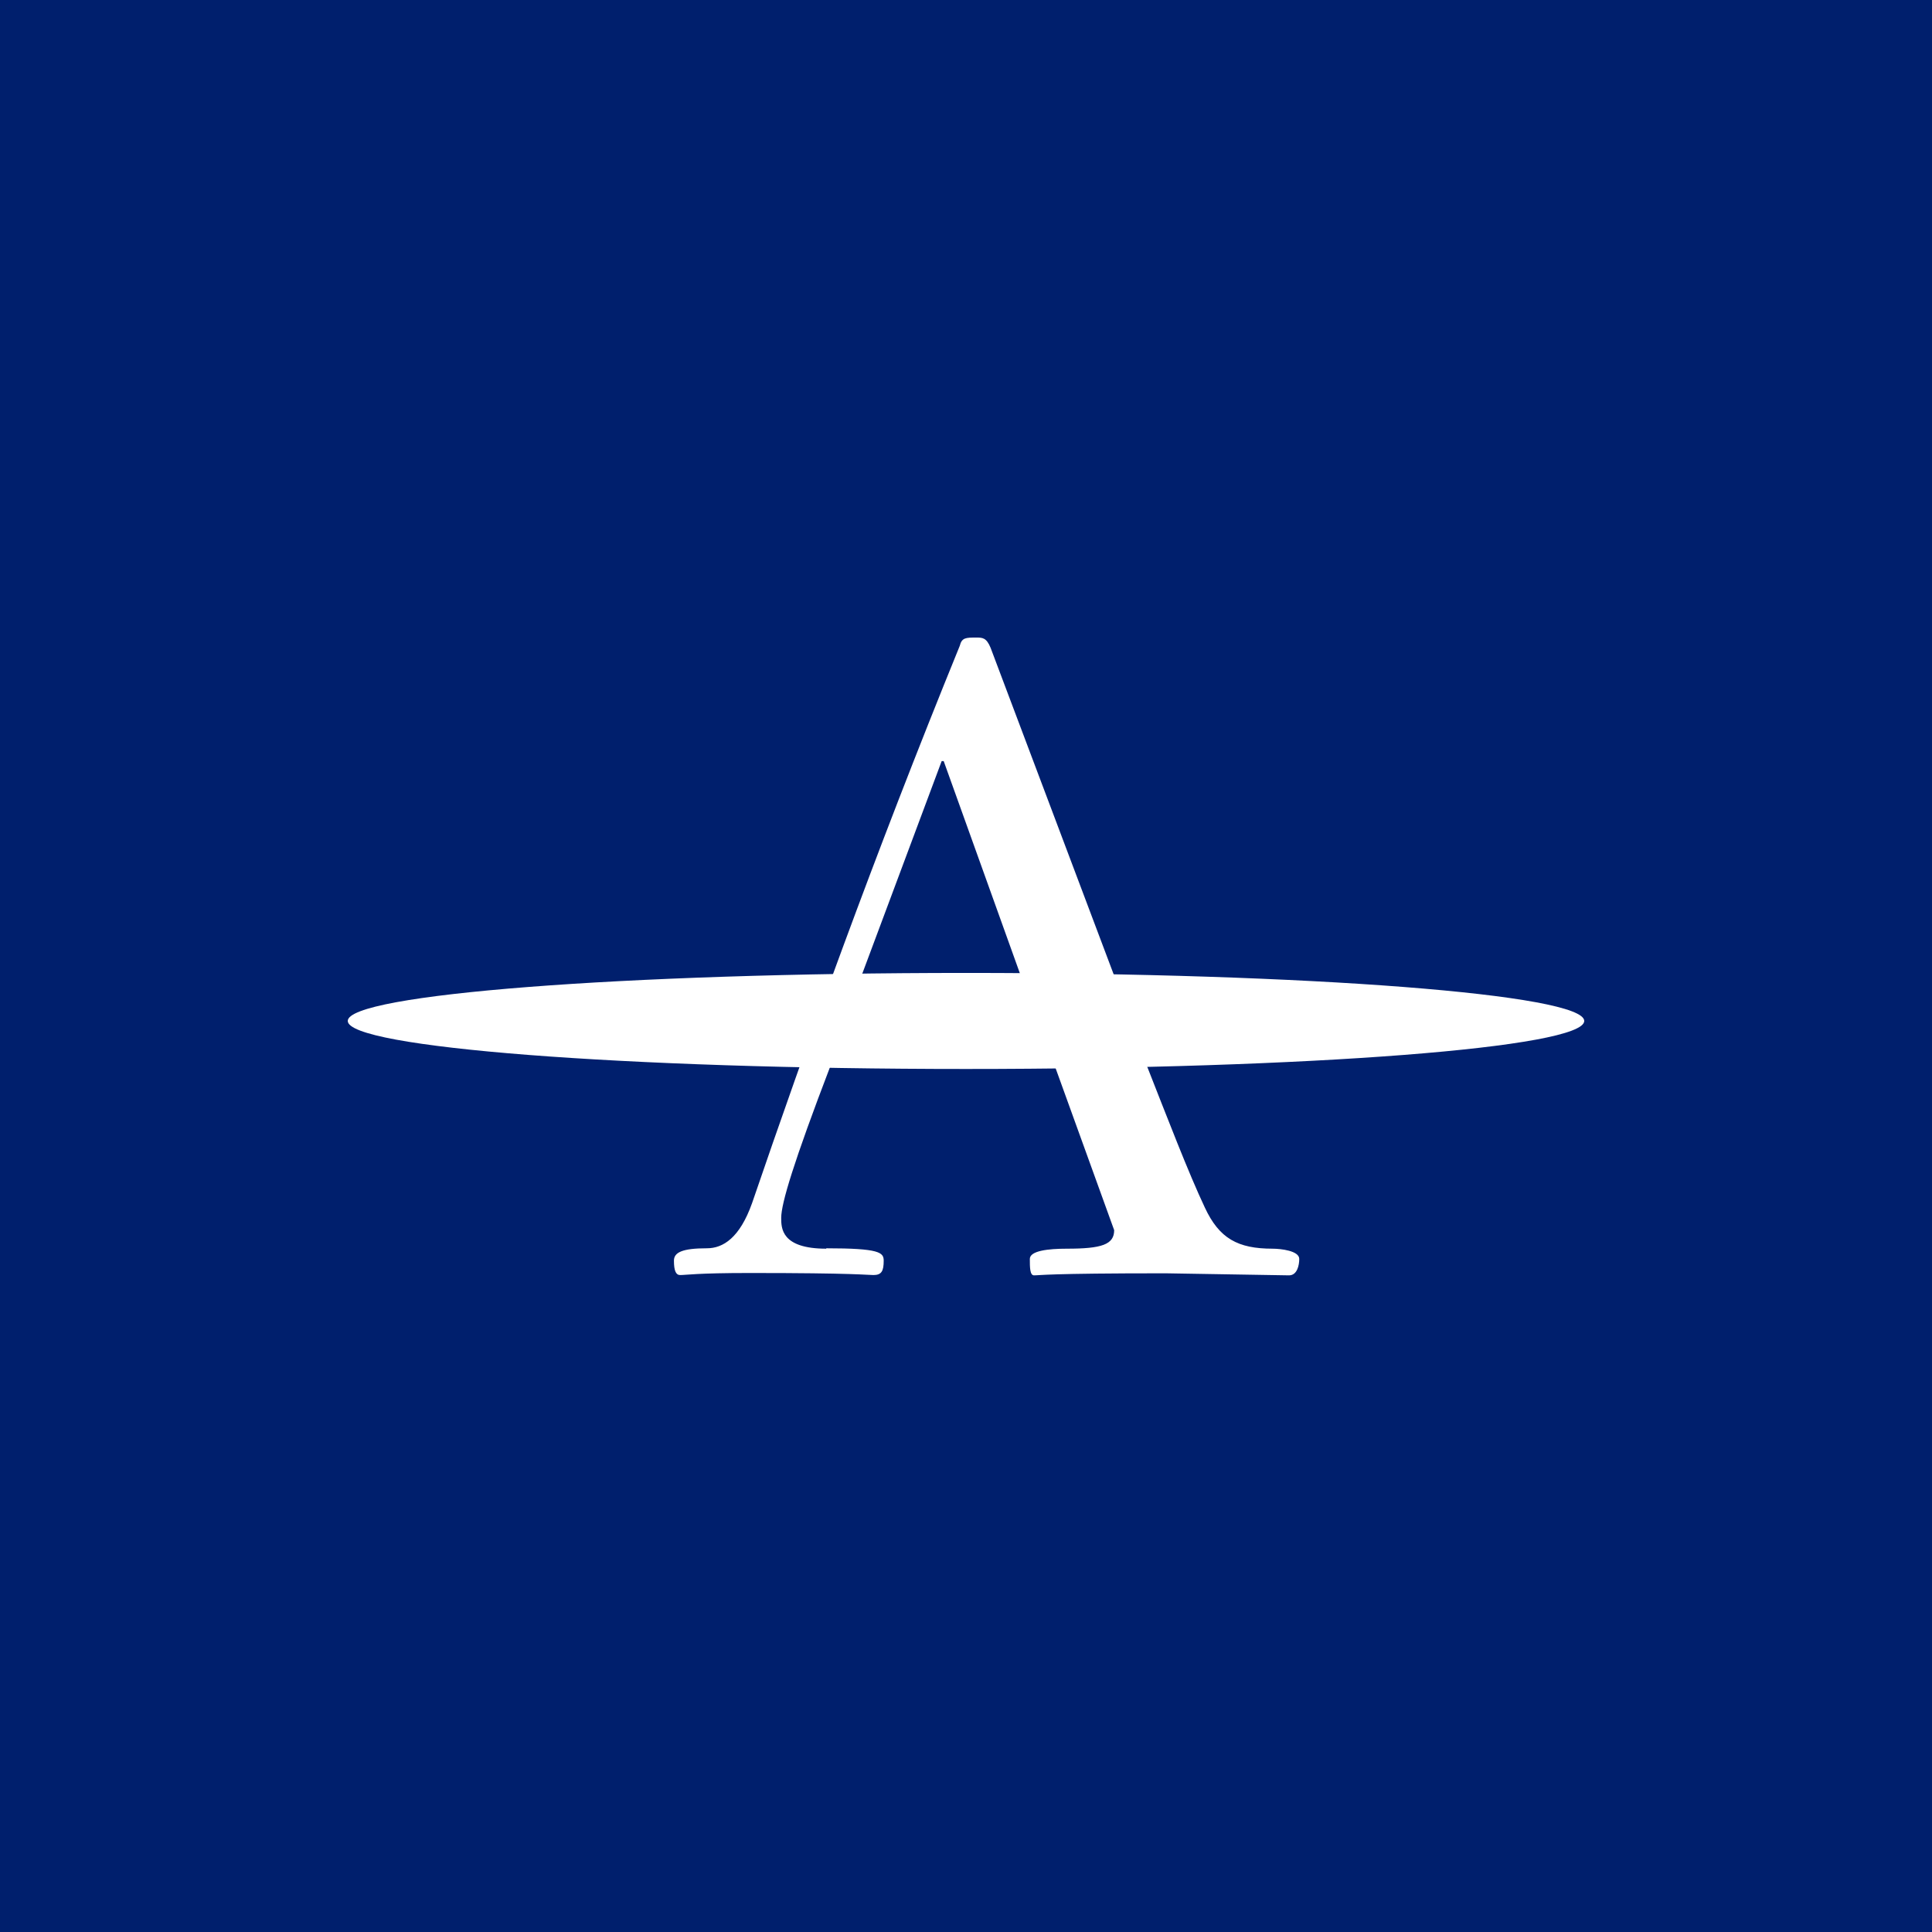 <?xml version="1.0" encoding="UTF-8"?>
<svg width="100px" height="100px" viewBox="0 0 100 100" version="1.1" xmlns="http://www.w3.org/2000/svg" xmlns:xlink="http://www.w3.org/1999/xlink">
    <title>arin</title>
    <g id="Page-1" stroke="none" stroke-width="1" fill="none" fill-rule="evenodd">
        <g id="arin" fill-rule="nonzero">
            <g id="green" fill="#001F6D">
                <rect id="Rectangle" x="0" y="0" width="100" height="100"></rect>
            </g>
            <g id="Group" transform="translate(18, 33)" fill="#FFFFFF">
                <path d="M24.775,31.632 C22.435,31.632 22.435,30.567 22.435,30.036 C22.435,29.291 23.075,27.162 24.989,22.159 C25.095,21.944 25.204,21.839 25.204,21.629 L26.482,17.796 L30.74,6.396 L30.846,6.396 L34.9,17.688 L39.7,17.582 L33.273,0.53 C33.057,0 32.847,0 32.528,0 C31.998,0 31.783,0 31.678,0.426 C27.208,11.389 23.695,21.182 20.928,29.271 C20.288,31.071 19.428,31.611 18.588,31.611 C17.31,31.611 16.883,31.826 16.883,32.251 C16.883,32.781 16.989,32.996 17.203,32.996 C17.523,32.996 18.053,32.89 20.823,32.89 C26.253,32.89 26.891,32.996 27.21,32.996 C27.635,32.996 27.74,32.781 27.74,32.251 C27.74,31.826 27.525,31.611 24.76,31.611 L24.775,31.632 Z M47.875,31.632 C46.065,31.632 45.107,31.102 44.362,29.502 C43.512,27.702 42.447,24.924 41.274,21.944 C39.678,21.944 37.974,21.944 36.474,21.838 L39.669,30.672 C39.669,31.417 39.029,31.632 37.219,31.632 C36.259,31.632 35.304,31.738 35.304,32.162 C35.304,32.586 35.304,33.012 35.519,33.012 C35.839,33.012 36.159,32.906 42.332,32.906 L48.719,33.012 C49.144,33.012 49.249,32.482 49.249,32.162 C49.249,31.737 48.289,31.632 47.865,31.632 L47.875,31.632 Z" id="Shape"></path>
                <path d="M0,19.844 C0,18.467 14.272,17.359 32,17.359 C49.728,17.359 64,18.467 64,19.844 C64,21.221 49.73,22.33 32,22.33 C14.27,22.33 0,21.22 0,19.844 Z" id="Path"></path>
            </g>
        </g>
    </g>
</svg>
